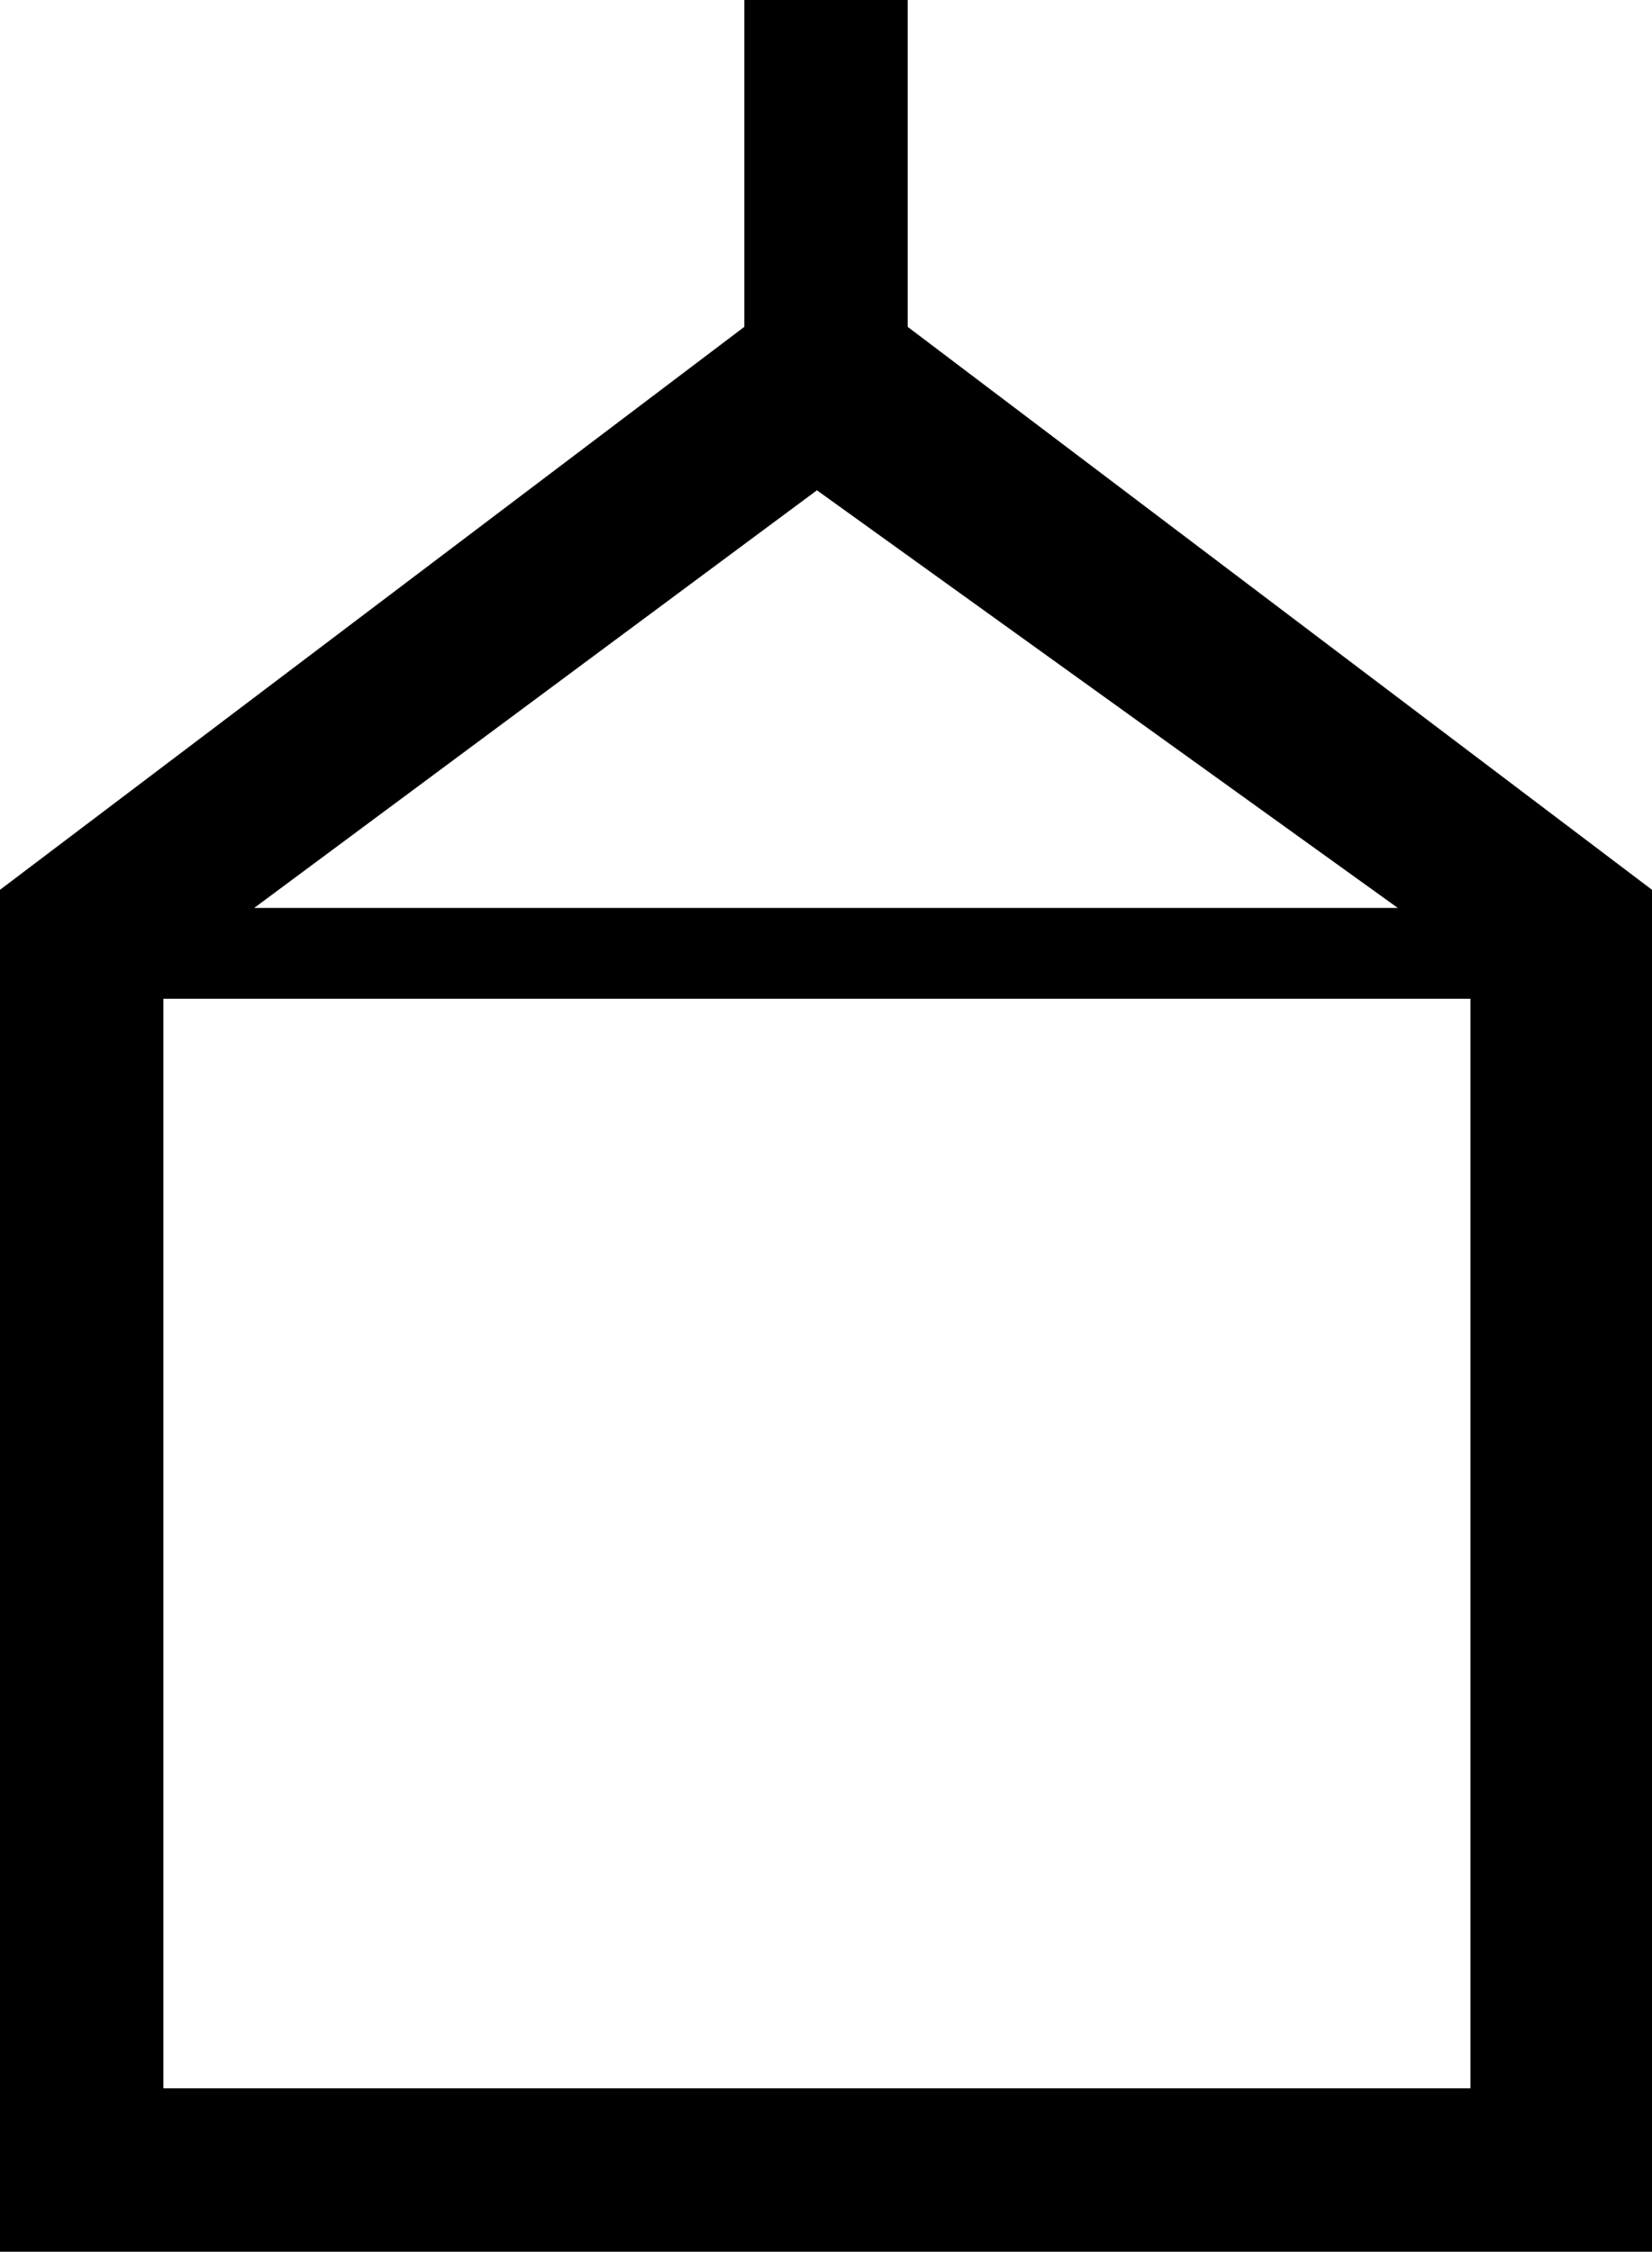 <svg version="1.1" id="Lag_1" xmlns="http://www.w3.org/2000/svg" xmlns:xlink="http://www.w3.org/1999/xlink" x="0px" y="0px"
	 viewBox="0 0 9.1 12.4" style="enable-background:new 0 0 9.1 12.4;" xml:space="preserve">
<path d="M5,1.8V0H4.1v1.8L0,4.9v7.5h9.1V4.9L5,1.8z M7.7,5H1.4l3.1-2.3L7.7,5z M0.9,11.5v-6h7.2v6H0.9z"/>
</svg>
